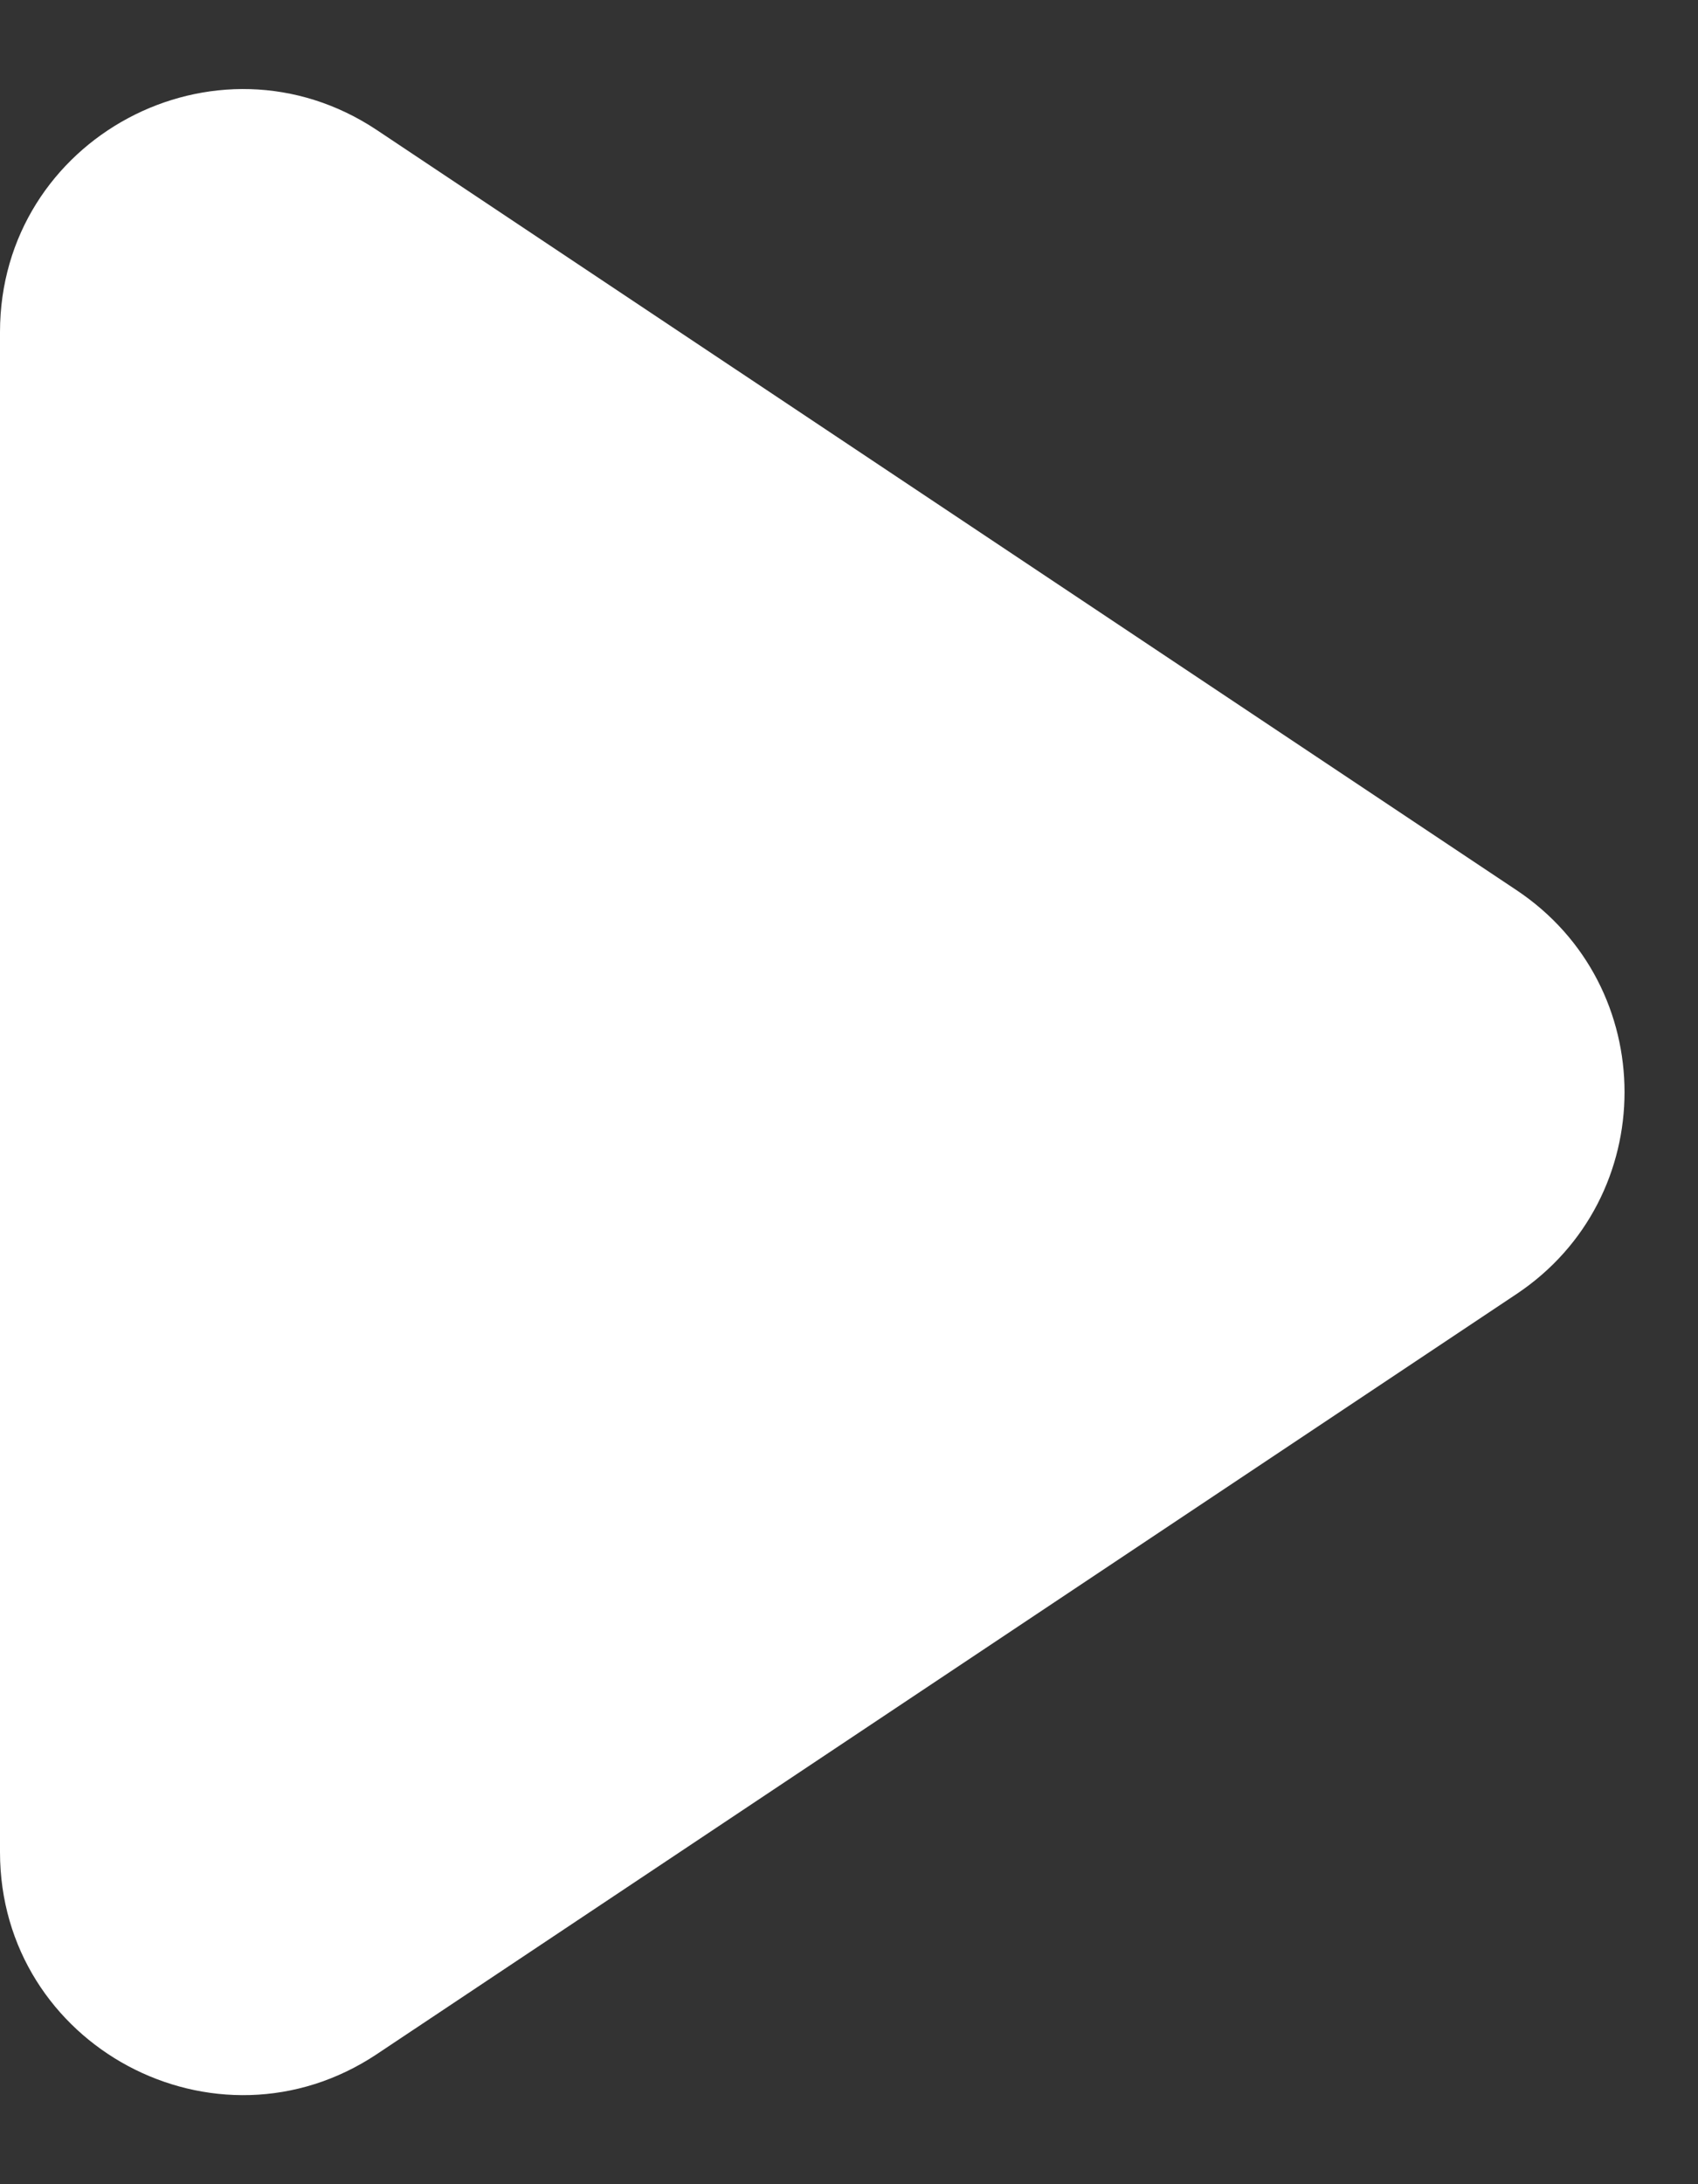 <svg width="14" height="18" viewBox="0 0 14 18" fill="none" xmlns="http://www.w3.org/2000/svg">
<rect x="0" y="0" width="14" height="18" fill="#333333" stroke="none"/>
<path d="M0 2.737C0 1.14 1.78 0.187 3.109 1.073L12.504 7.336C13.691 8.128 13.691 9.872 12.504 10.664L3.109 16.927C1.78 17.813 0 16.86 0 15.263V2.737Z" fill="white"/>
</svg>
